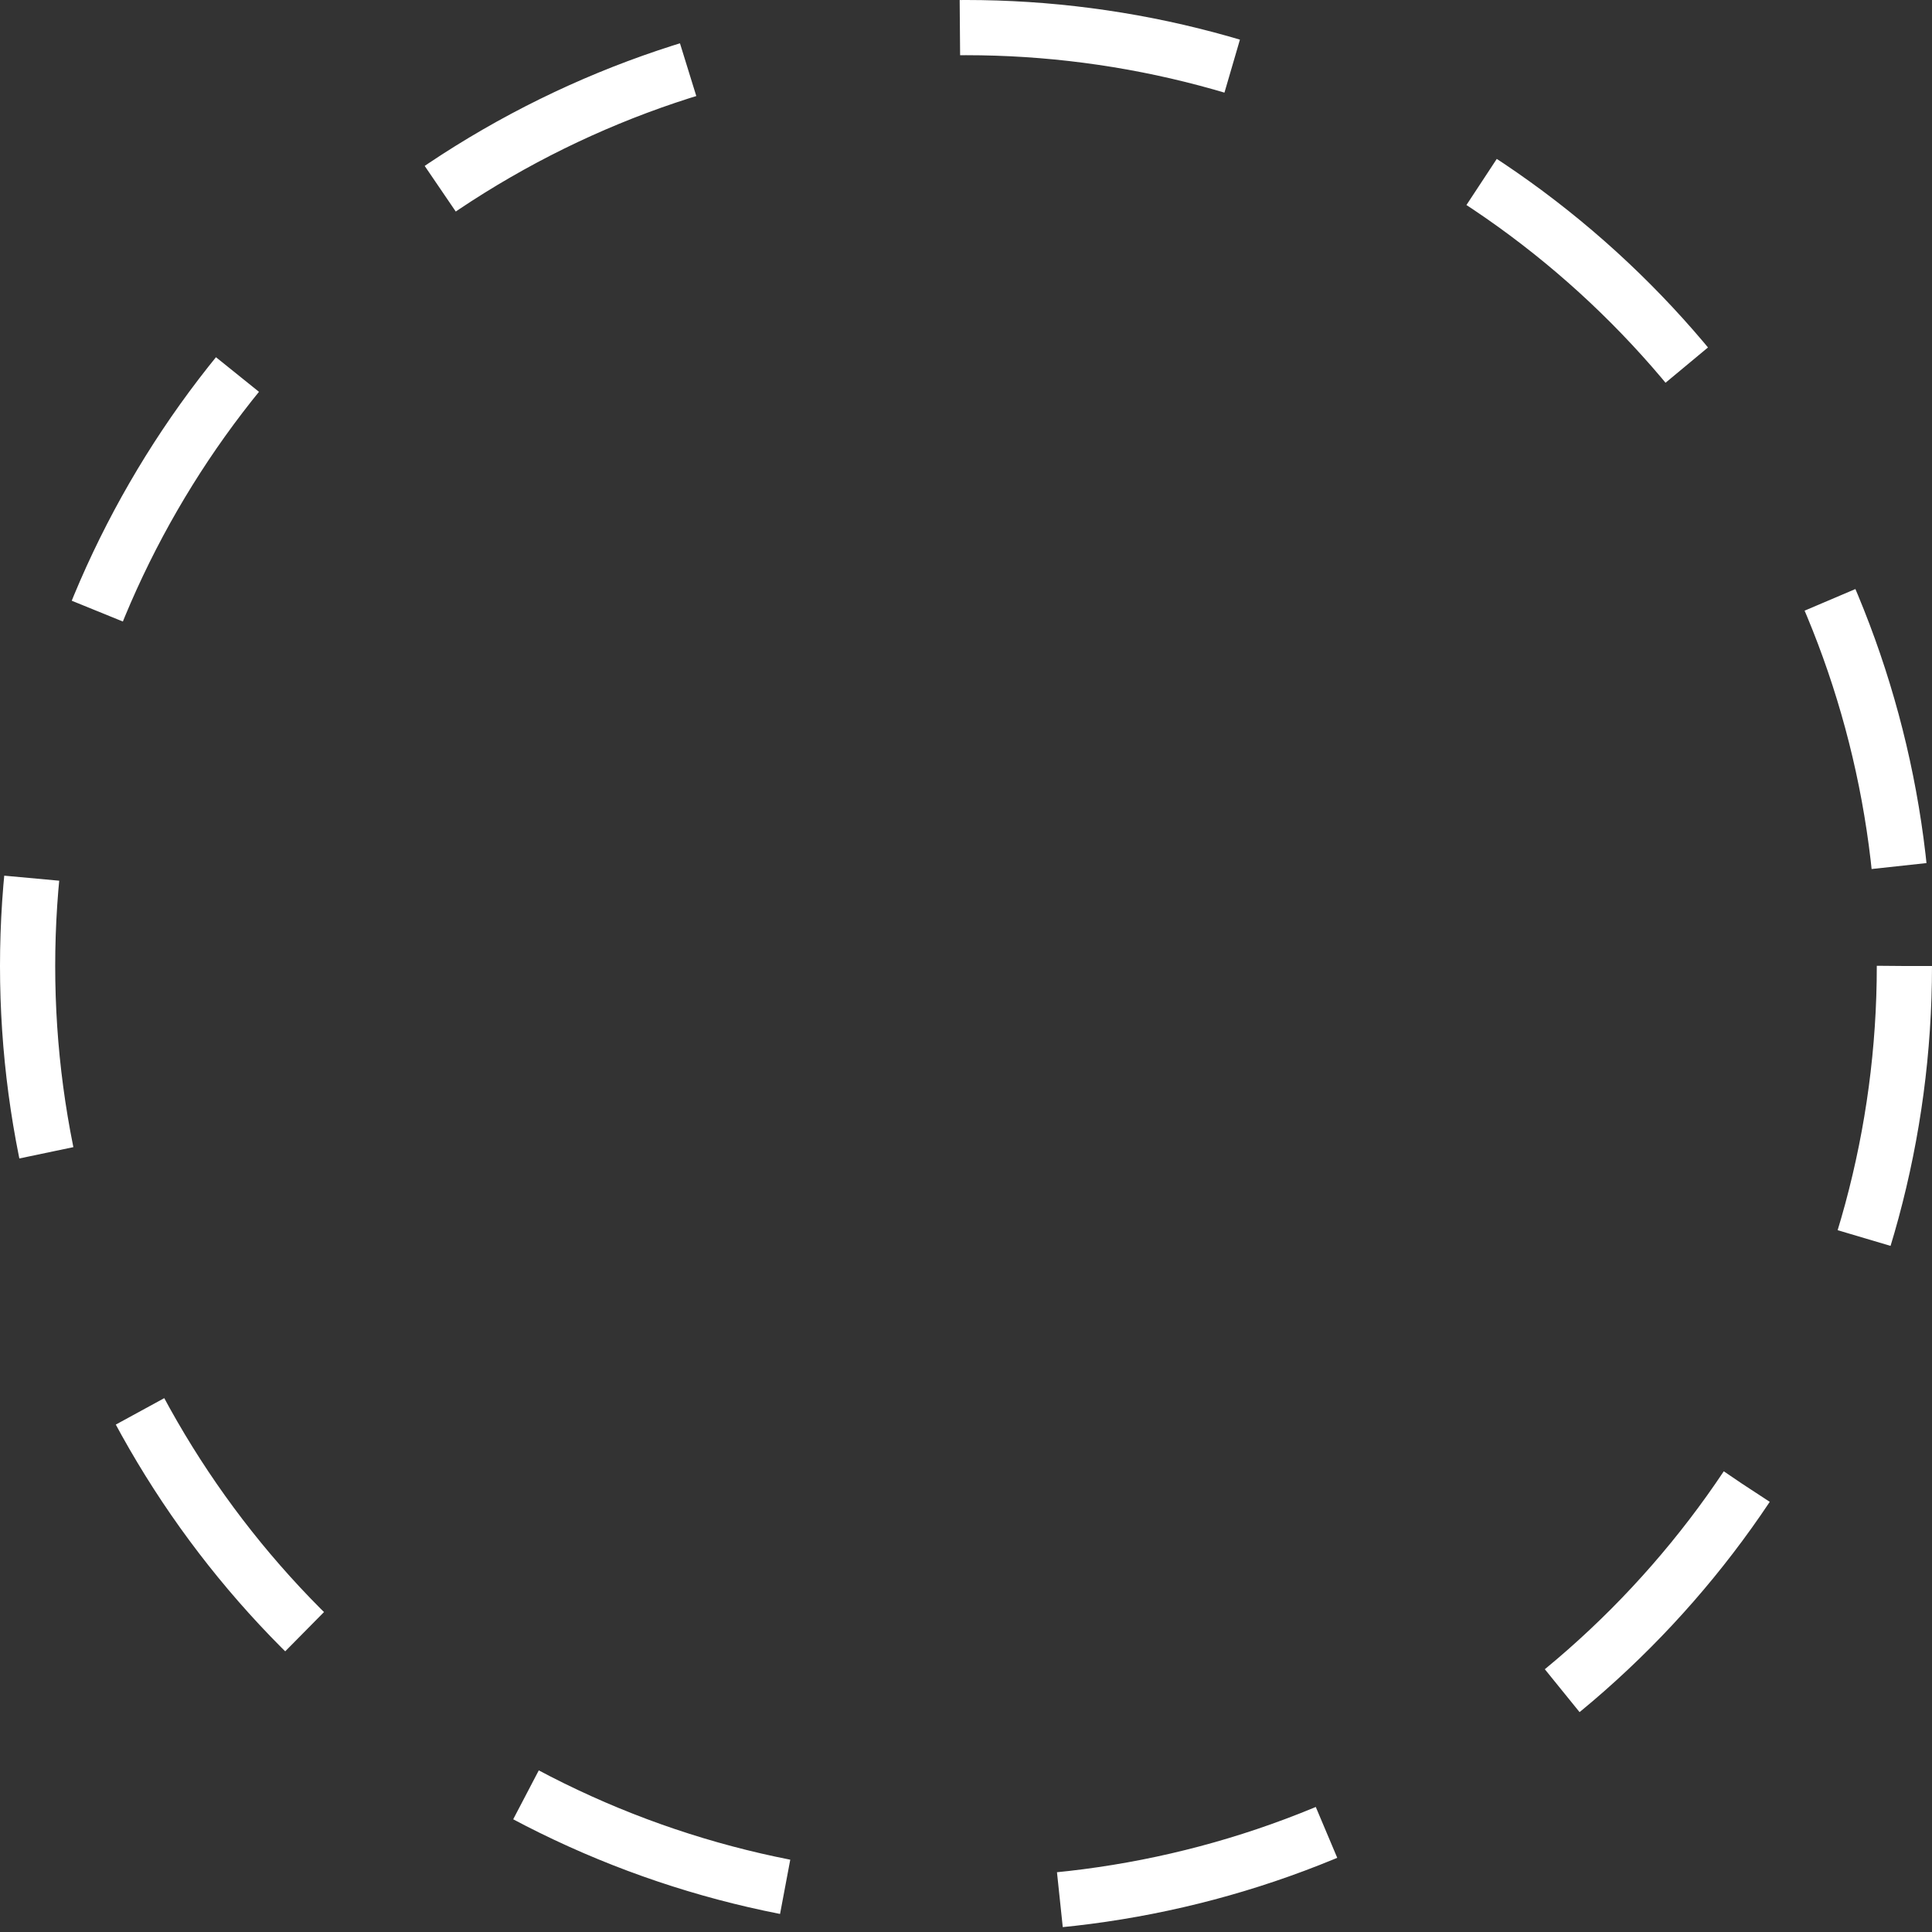 <svg xmlns="http://www.w3.org/2000/svg" xmlns:svg="http://www.w3.org/2000/svg" id="G*MPOMU---****X" width="350" height="350" contentScriptType="application/ecmascript" contentStyleType="text/css" preserveAspectRatio="xMidYMid meet" version="1.1" viewBox="0 0 350 350" zoomAndPan="magnify"><rect x="0" y="0" width="350" height="350" fill="#333333" stroke="none"/><g id="g3" transform="translate(-25,-27.5)"><svg id="_0.G-MPOMU-------X" width="400" height="400" contentScriptType="application/ecmascript" contentStyleType="text/css" preserveAspectRatio="xMidYMid meet" version="1.1" viewBox="0 0 400 400" zoomAndPan="magnify"><g id="g6" transform="matrix(5,0,0,5,-890,-820)"><circle style="fill:none;stroke:#fff;stroke-width:2;stroke-dasharray:10" id="circle8" cx="218" cy="204.5" r="34" d="m 252,204.5 c 0,18.778 -15.222,34 -34,34 -18.778,0 -34,-15.222 -34,-34 0,-18.778 15.222,-34 34,-34 18.778,0 34,15.222 34,34 z"/></g></svg></g></svg>